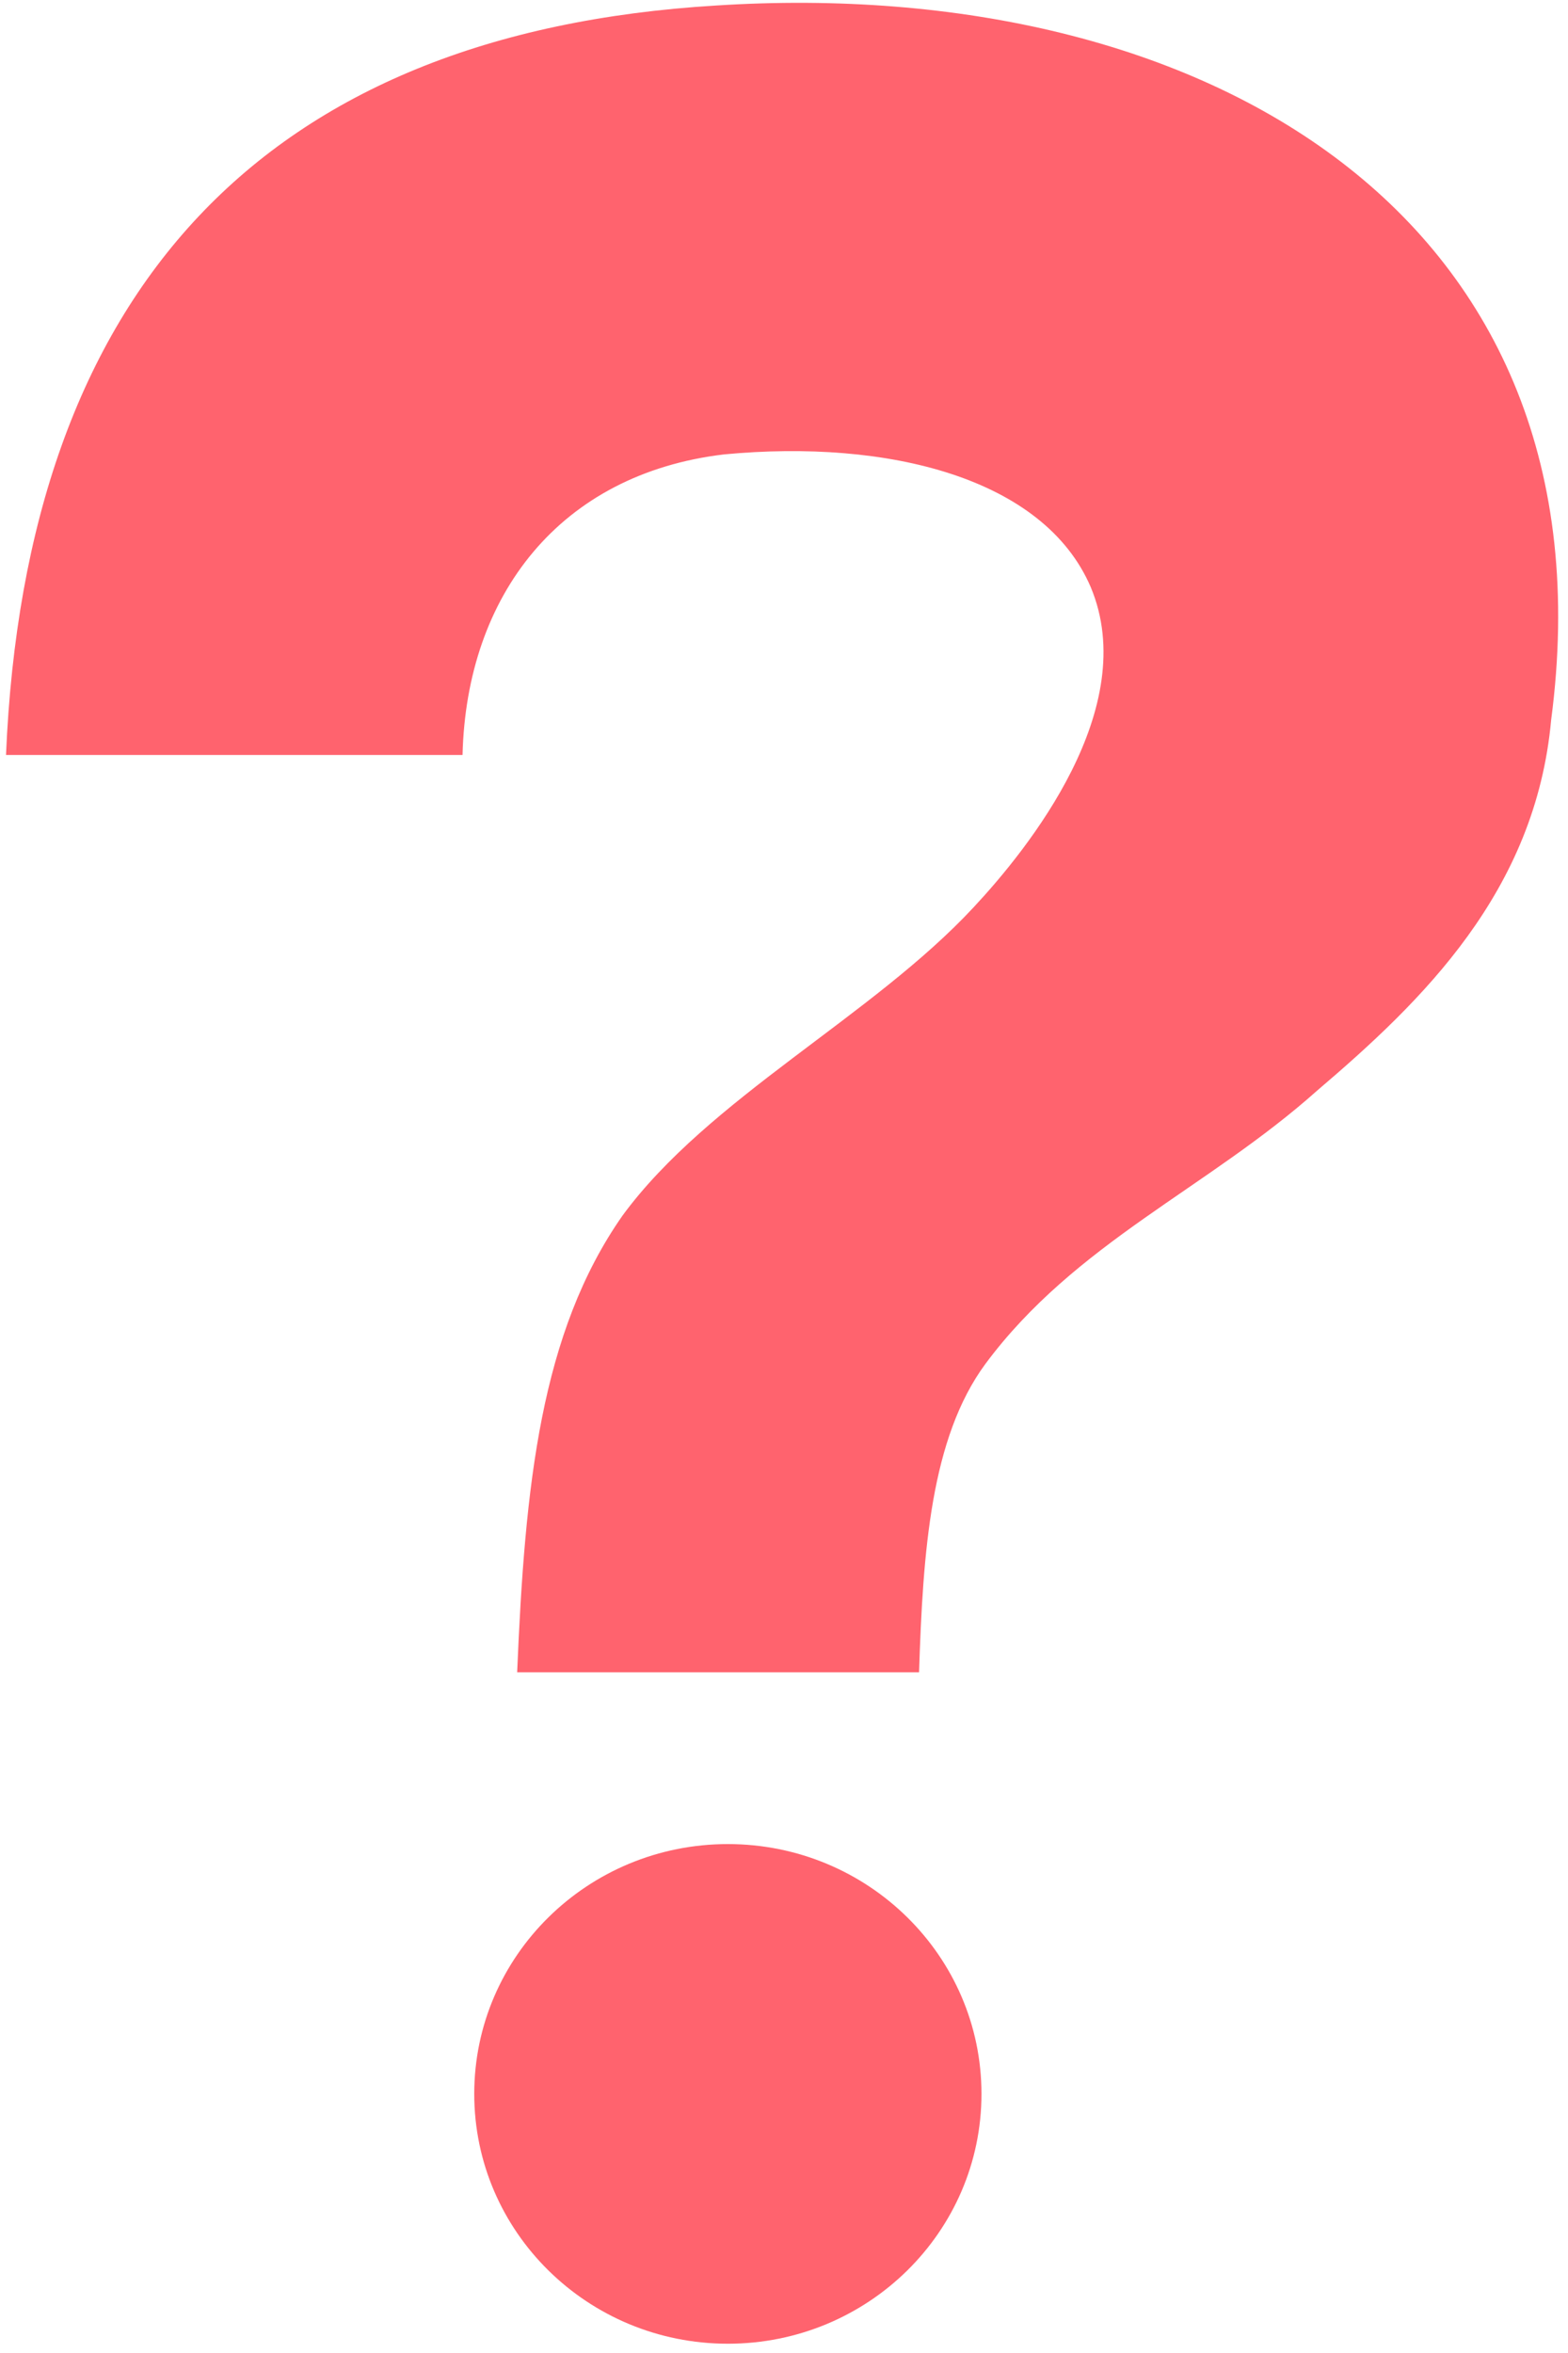<svg width="138" height="207" viewBox="0 0 138 207" fill="none" xmlns="http://www.w3.org/2000/svg">
<g id="Group">
<path id="Vector" d="M63.029 0.485C23.194 2.889 2.247 25.553 0.529 66.418H40.708C41.051 52.339 49.293 41.693 63.716 39.976C78.139 38.603 91.875 42.037 95.996 51.652C100.46 62.297 90.501 74.66 85.694 79.811C76.765 89.426 62.342 96.638 54.787 106.94C47.576 117.242 46.202 130.635 45.515 147.118H80.886C81.23 136.473 81.916 126.514 86.724 119.989C94.622 109.344 106.298 104.536 115.913 95.951C125.185 88.053 135.144 78.438 136.518 63.328C142.355 19.029 105.955 -2.263 63.029 0.485Z" fill="#FF636E"/>
<path id="Vector_2" d="M64.059 206.184C76.387 206.184 86.38 196.344 86.38 184.206C86.38 172.068 76.387 162.229 64.059 162.229C51.732 162.229 41.738 172.068 41.738 184.206C41.738 196.344 51.732 206.184 64.059 206.184Z" fill="#FF636E"/>
</g>
</svg>
